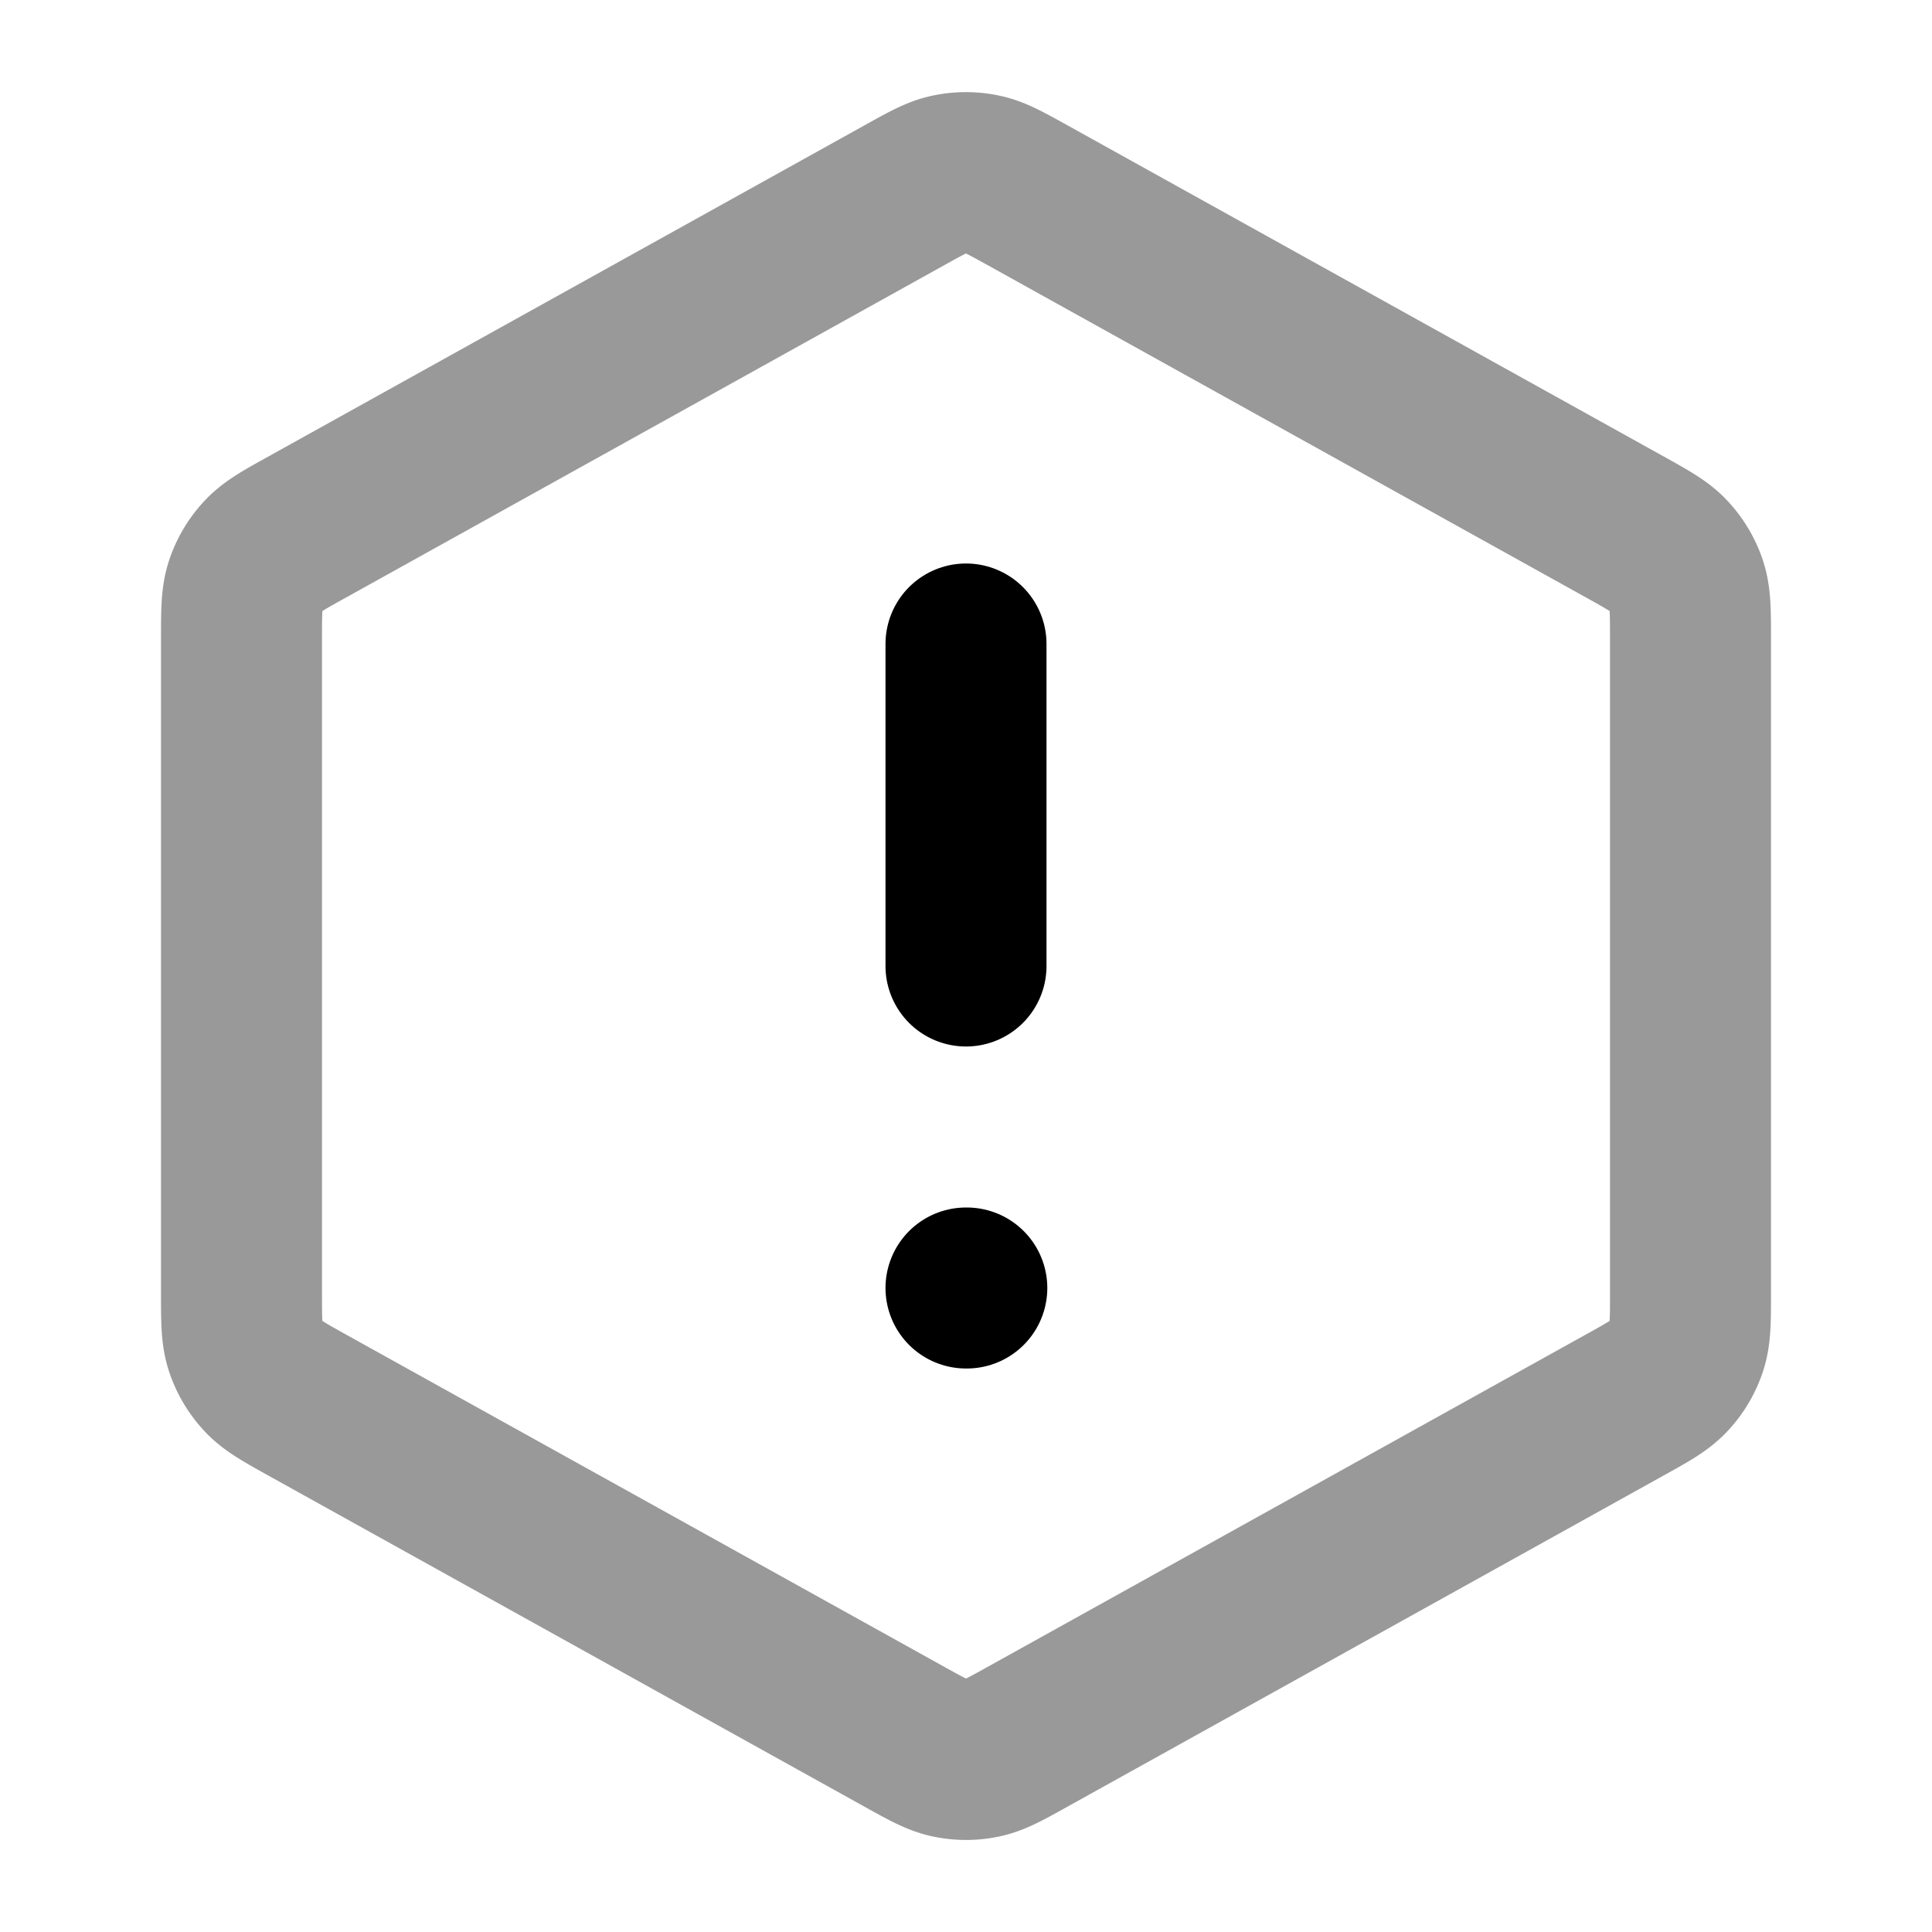 <svg fill="none" xmlns="http://www.w3.org/2000/svg" viewBox="0 0 24 24"><path opacity=".4" d="M11.223 2.432c.284-.158.425-.237.575-.267a1 1 0 0 1 .403 0c.15.03.292.11.576.267l7.4 4.11c.3.167.45.25.558.369a1 1 0 0 1 .215.364c.05.153.05.324.05.667v8.117c0 .342 0 .514-.05.666a.999.999 0 0 1-.215.364c-.109.119-.258.202-.558.368l-7.4 4.111c-.284.158-.425.237-.575.268a.998.998 0 0 1-.403 0c-.15-.031-.292-.11-.576-.268l-7.4-4.11c-.3-.167-.45-.25-.558-.369a1 1 0 0 1-.215-.364C3 16.573 3 16.401 3 16.06V7.942c0-.343 0-.514.05-.667a1 1 0 0 1 .215-.364c.109-.119.258-.202.558-.368l7.4-4.111Z" stroke="currentColor" stroke-width="2" stroke-linecap="round" stroke-linejoin="round"/><path d="M12 8v4m0 4h.01" stroke="currentColor" stroke-width="2" stroke-linecap="round" stroke-linejoin="round"/></svg>